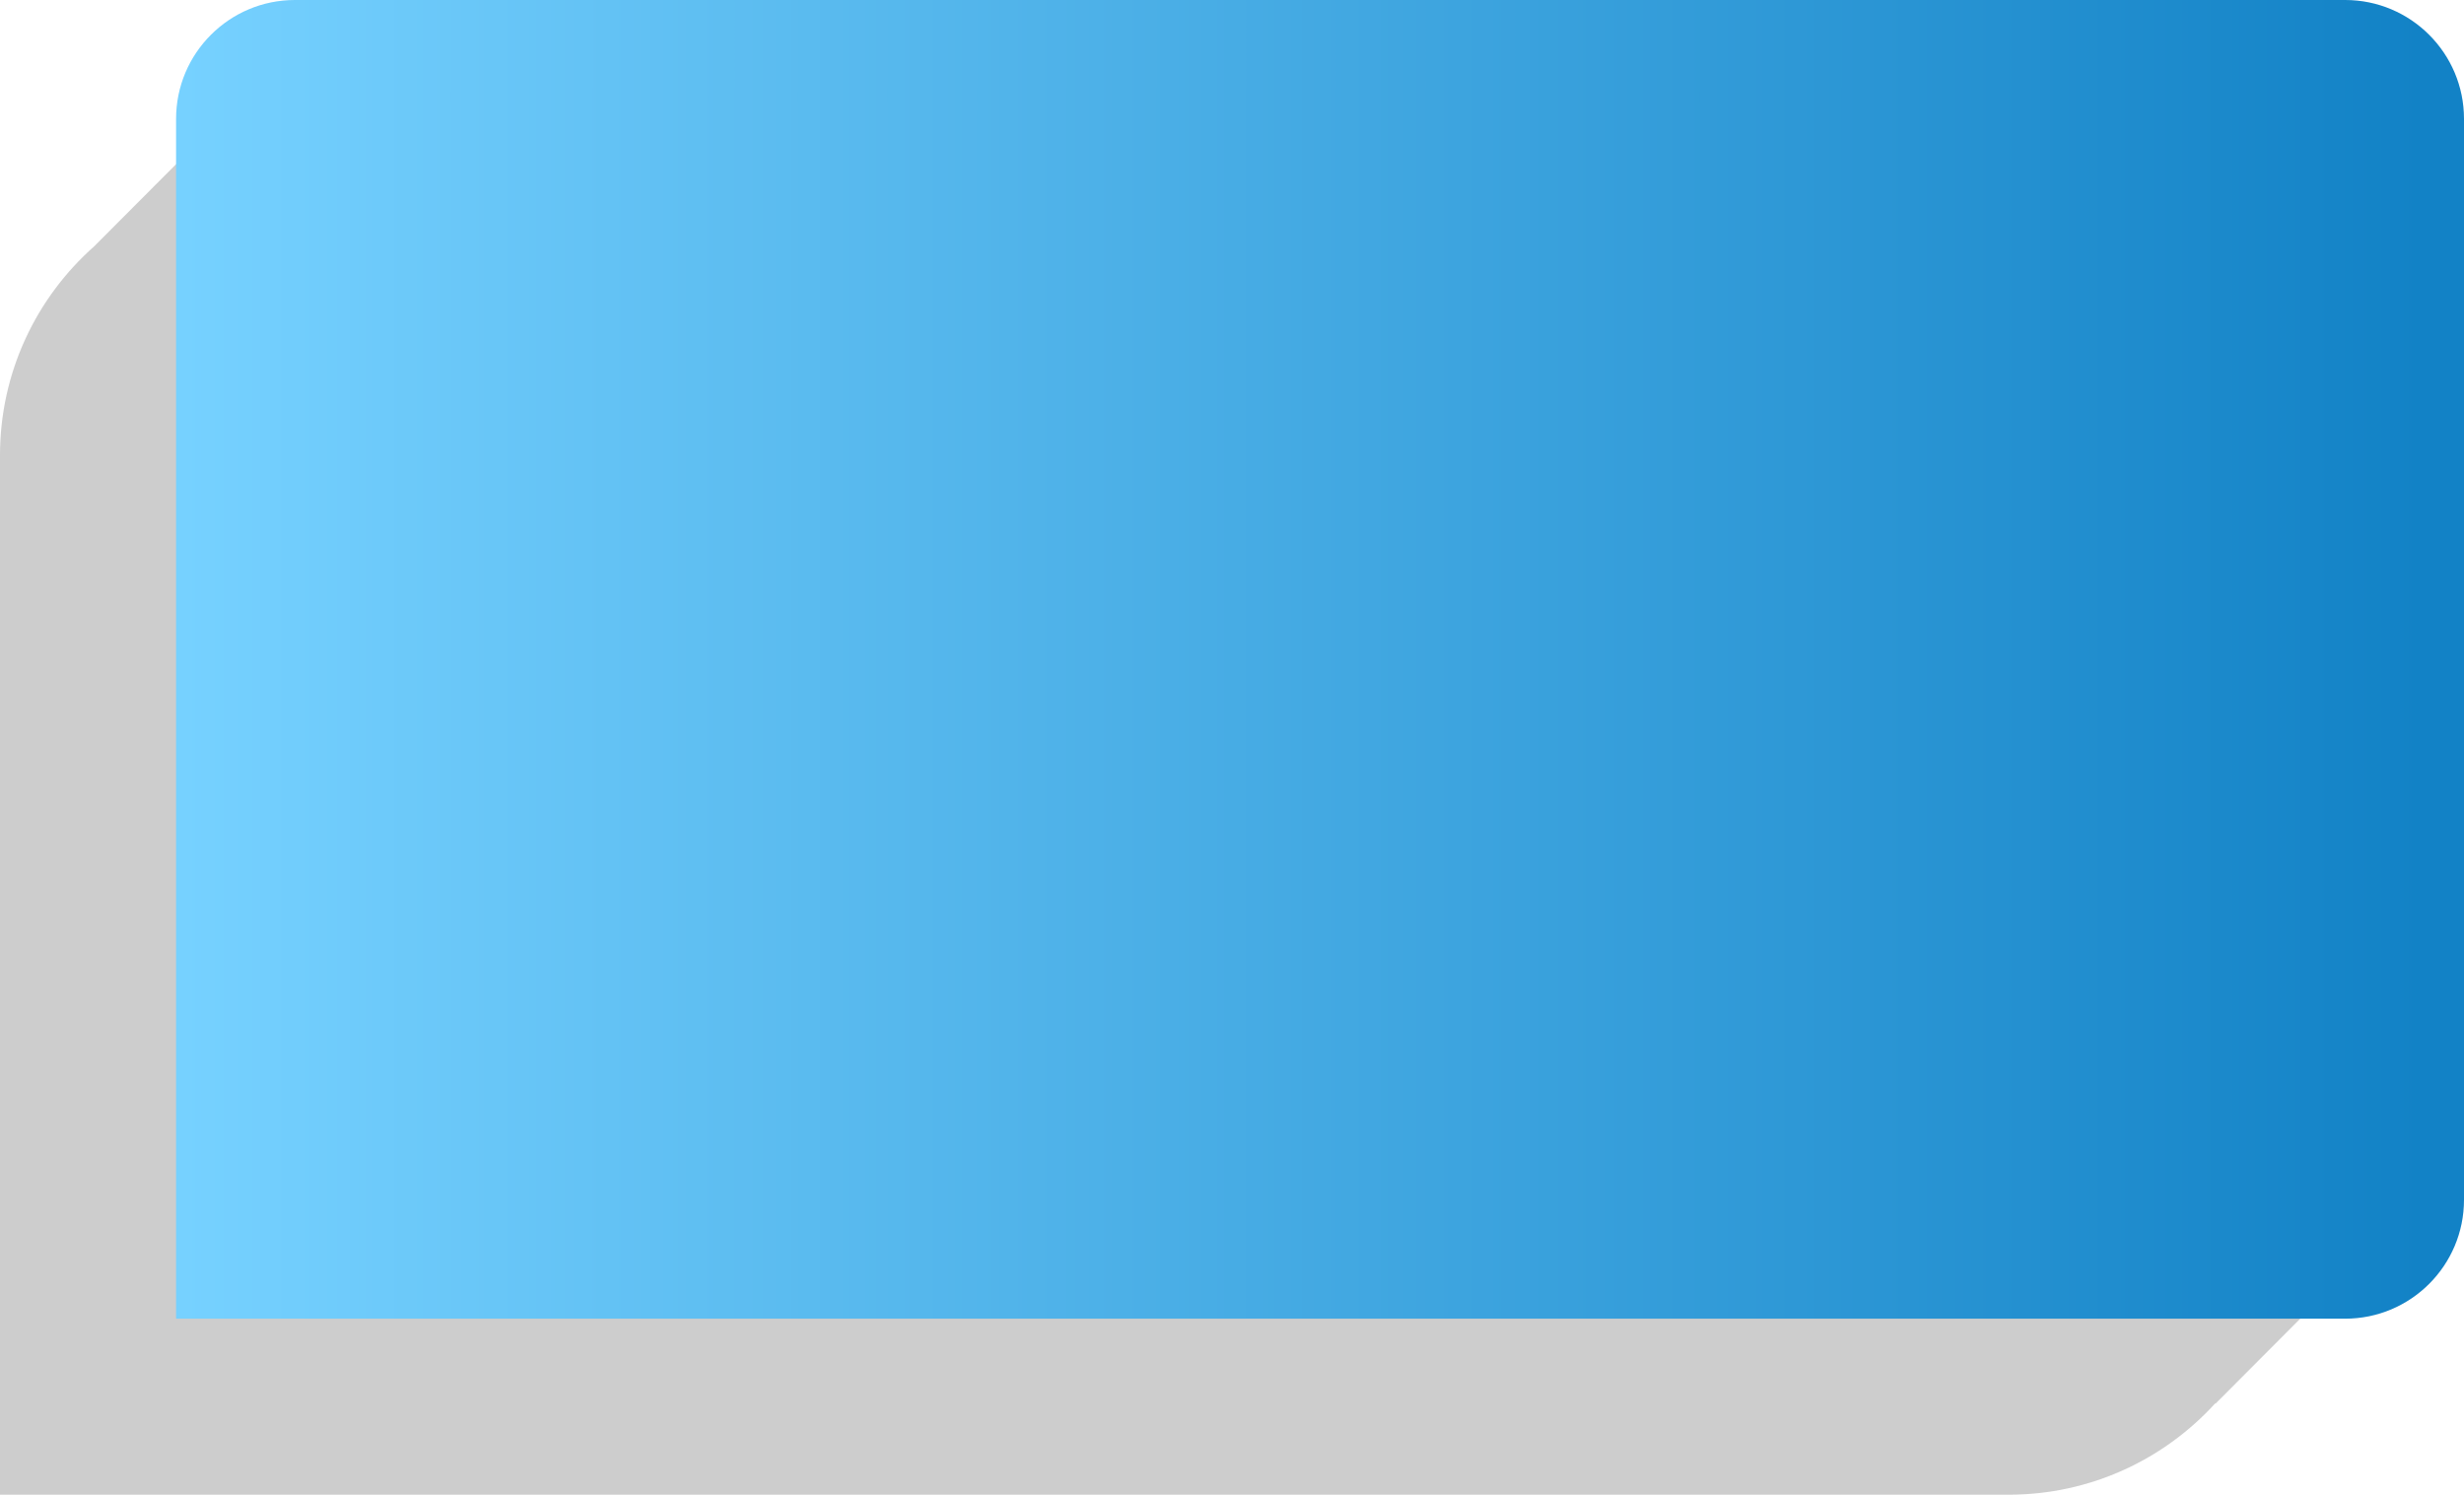 <?xml version="1.0" encoding="UTF-8"?>
<svg xmlns="http://www.w3.org/2000/svg" xmlns:xlink="http://www.w3.org/1999/xlink" viewBox="0 0 485.86 294.76">
  <defs>
    <style>
      .cls-1 {
        fill: #606060;
        mix-blend-mode: multiply;
        opacity: .31;
      }

      .cls-2 {
        isolation: isolate;
      }

      .cls-3 {
        fill: url(#linear-gradient);
      }
    </style>
    <linearGradient id="linear-gradient" x1="35.74" y1="130.02" x2="486.88" y2="130.02" gradientUnits="userSpaceOnUse">
      <stop offset="0" stop-color="#76d1ff"/>
      <stop offset=".98" stop-color="#1282c6"/>
    </linearGradient>
  </defs>
  <g class="cls-2">
    <g id="Layer_2" data-name="Layer 2">
      <g id="staff_agumentation_copy" data-name="staff agumentation copy">
        <g id="our_process_copy" data-name="our process copy">
          <g id="_1" data-name="1">
            <g>
              <path class="cls-1" d="M472.45,241.12l-21.3-26.43V89.8c0-30.42-24.66-55.08-55.08-55.08H55.08c-1.81,0-3.6,.09-5.37,.26l1.4-19.04L18.57,48.58C7.18,58.67,0,73.39,0,89.8v204.96H396.06c16.17,0,30.71-6.97,40.79-18.06v.12s35.6-35.71,35.6-35.71Z"/>
              <path class="cls-3" d="M58.16,0H462.42c12.94,0,23.44,10.5,23.44,23.44V236.61c0,12.94-10.5,23.44-23.44,23.44H34.72V23.44C34.72,10.5,45.22,0,58.16,0Z"/>
            </g>
          </g>
        </g>
      </g>
    </g>
  </g>
</svg>